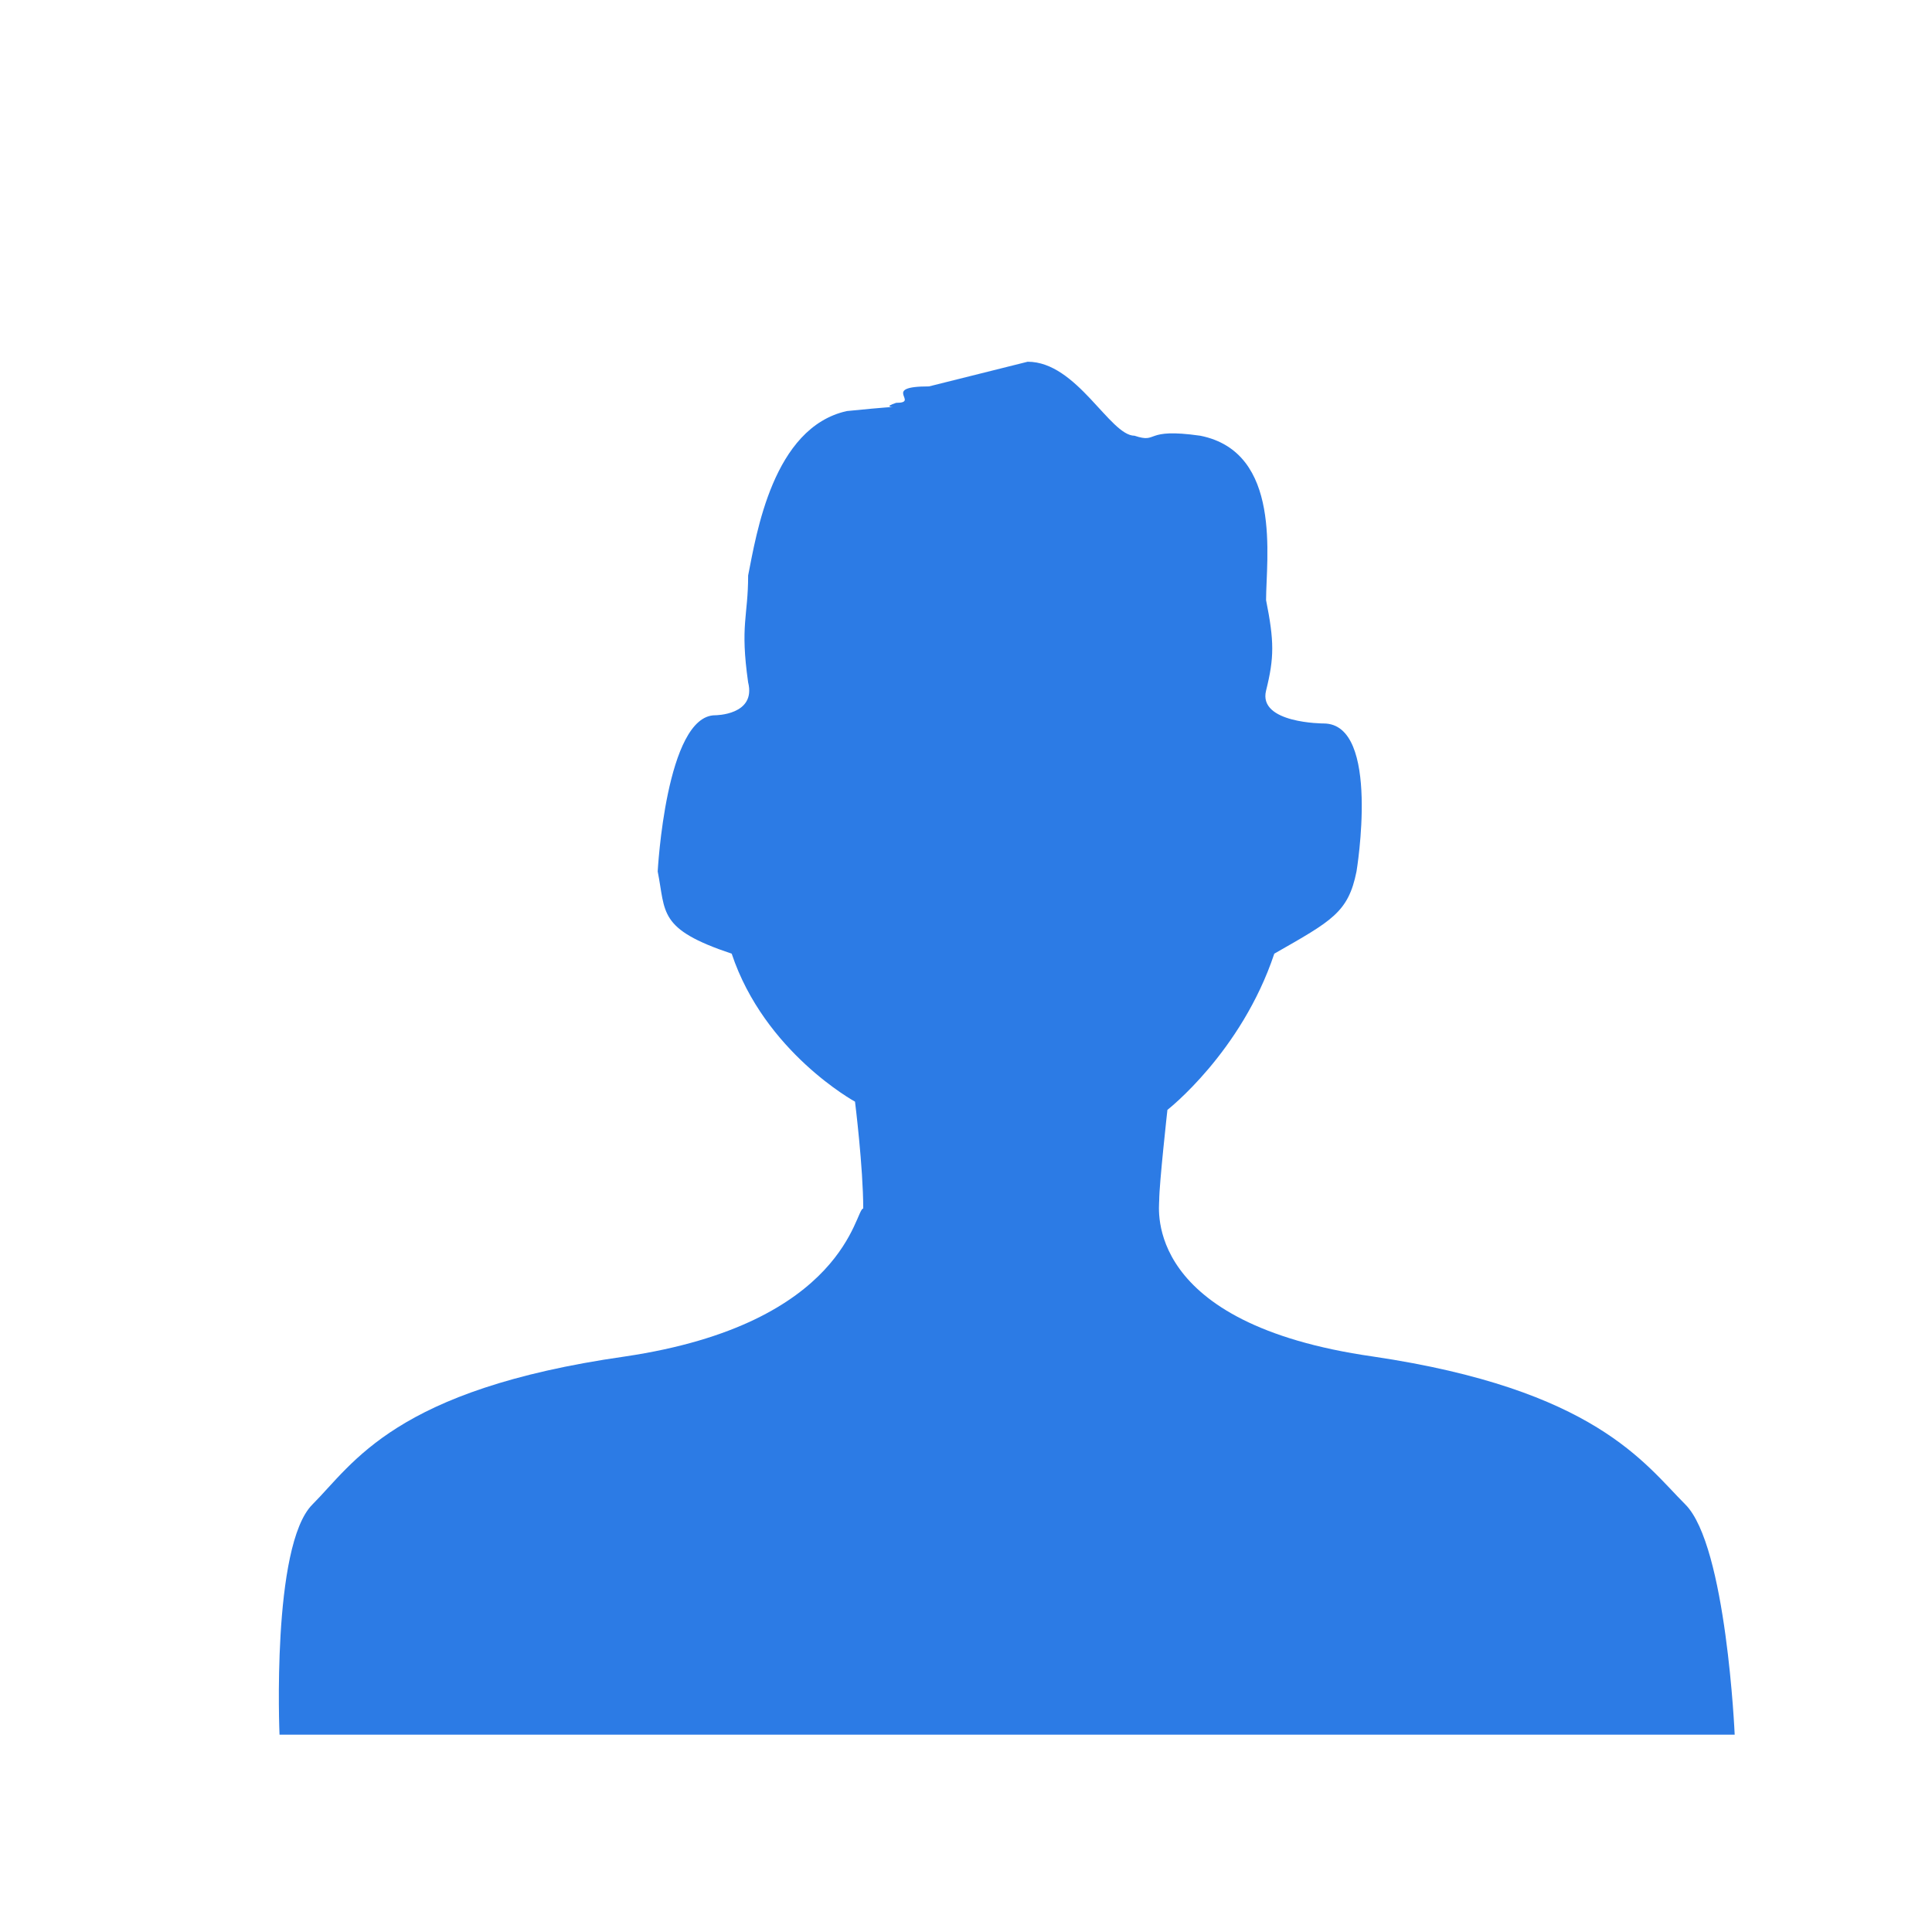 <?xml version="1.0" encoding="utf-8"?>
<!-- Generator: Adobe Illustrator 25.2.0, SVG Export Plug-In . SVG Version: 6.00 Build 0)  -->
<svg version="1.1" id="Layer_1" xmlns="http://www.w3.org/2000/svg" xmlns:xlink="http://www.w3.org/1999/xlink" x="0px" y="0px"
	 viewBox="0 0 23.5 23.5" style="enable-background:new 0 0 23.5 23.5;" xml:space="preserve">
<style type="text/css">
	.st0{fill:#2C7BE5;}
	.st1{fill:#FFFFFF;}
	.st2{fill-rule:evenodd;clip-rule:evenodd;fill:#2C7BE5;}
	.st3{fill:none;}
</style>
<g>
	<path class="st2" d="M11.3,4.7c-0.6,0-0.1,0.2-0.4,0.2c-0.3,0.1,0.4,0-0.6,0.1C9.4,5.2,9.2,6.5,9.1,7c0,0.5-0.1,0.6,0,1.3
		c0.1,0.4-0.4,0.4-0.4,0.4C8.1,8.7,8,10.6,8,10.6c0.1,0.5,0,0.7,0.9,1c0.4,1.2,1.5,1.8,1.5,1.8s0.1,0.8,0.1,1.3
		c-0.1,0-0.2,1.4-2.9,1.8c-2.8,0.4-3.3,1.3-3.8,1.8c-0.5,0.5-0.4,2.8-0.4,2.8h17.7c0,0-0.1-2.3-0.6-2.8c-0.5-0.5-1.1-1.4-3.8-1.8
		c-2.8-0.4-2.6-1.8-2.6-1.9c0-0.2,0.1-1.1,0.1-1.1s0.9-0.7,1.3-1.9c0.7-0.4,0.9-0.5,1-1c0,0,0.3-1.8-0.4-1.8c0,0-0.8,0-0.7-0.4
		c0.1-0.4,0.1-0.6,0-1.1c0-0.5,0.2-1.8-0.8-2c-0.7-0.1-0.5,0.1-0.8,0c-0.3,0-0.7-0.9-1.3-0.9L11.3,4.7L11.3,4.7z"/>
</g>
</svg>
